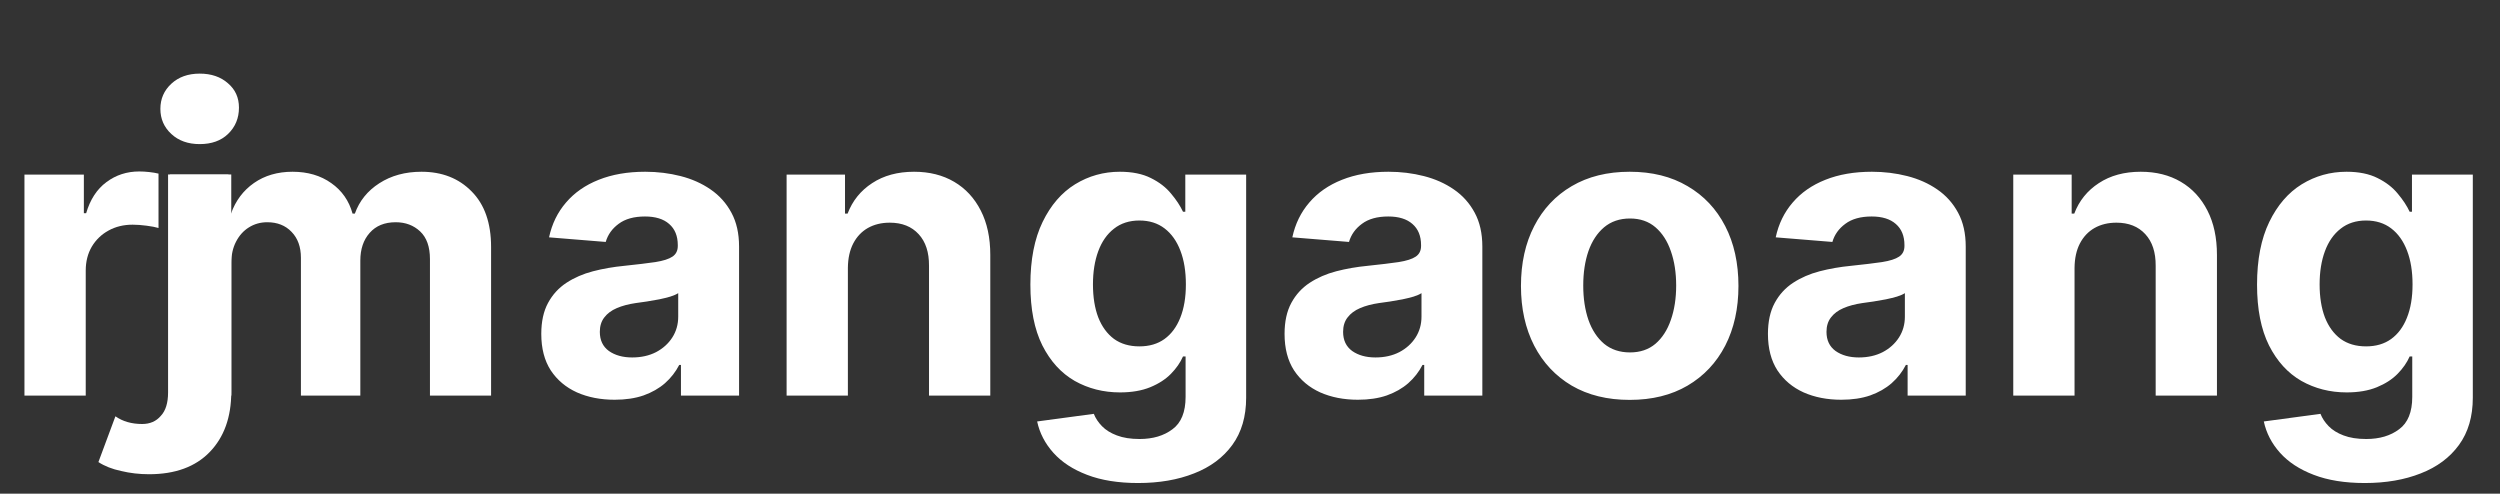 <svg width="790" height="156" viewBox="0 0 790 156" fill="none" xmlns="http://www.w3.org/2000/svg">
<rect x="0" y="0" width="790" height="156" fill="#333333" stroke="none"/>
<path d="M53.727 125V55.182H72.182V67.5H73C74.454 63.409 76.879 60.182 80.273 57.818C83.667 55.455 87.727 54.273 92.454 54.273C97.242 54.273 101.318 55.47 104.682 57.864C108.045 60.227 110.288 63.439 111.409 67.5H112.136C113.561 63.5 116.136 60.303 119.864 57.909C123.621 55.485 128.061 54.273 133.182 54.273C139.697 54.273 144.985 56.349 149.045 60.5C153.136 64.621 155.182 70.47 155.182 78.046V125H135.864V81.864C135.864 77.985 134.833 75.076 132.773 73.136C130.712 71.197 128.136 70.227 125.045 70.227C121.53 70.227 118.788 71.349 116.818 73.591C114.848 75.803 113.864 78.727 113.864 82.364V125H95.091V81.454C95.091 78.03 94.106 75.303 92.136 73.273C90.197 71.242 87.636 70.227 84.454 70.227C82.303 70.227 80.364 70.773 78.636 71.864C76.939 72.924 75.591 74.424 74.591 76.364C73.591 78.273 73.091 80.515 73.091 83.091V125H53.727ZM194.226 126.318C189.772 126.318 185.802 125.545 182.317 124C178.832 122.424 176.075 120.106 174.045 117.045C172.045 113.955 171.045 110.106 171.045 105.5C171.045 101.621 171.757 98.364 173.181 95.727C174.605 93.091 176.545 90.97 178.999 89.364C181.454 87.758 184.242 86.546 187.363 85.727C190.514 84.909 193.817 84.333 197.272 84C201.332 83.576 204.605 83.182 207.09 82.818C209.575 82.424 211.378 81.849 212.499 81.091C213.62 80.333 214.181 79.212 214.181 77.727V77.454C214.181 74.576 213.272 72.349 211.454 70.773C209.666 69.197 207.12 68.409 203.817 68.409C200.332 68.409 197.56 69.182 195.499 70.727C193.438 72.242 192.075 74.151 191.408 76.454L173.499 75C174.408 70.758 176.196 67.091 178.863 64C181.529 60.879 184.969 58.485 189.181 56.818C193.423 55.121 198.332 54.273 203.908 54.273C207.787 54.273 211.499 54.727 215.045 55.636C218.62 56.545 221.787 57.955 224.545 59.864C227.332 61.773 229.529 64.227 231.135 67.227C232.742 70.197 233.545 73.758 233.545 77.909V125H215.181V115.318H214.635C213.514 117.5 212.014 119.424 210.135 121.091C208.257 122.727 205.999 124.015 203.363 124.955C200.726 125.864 197.681 126.318 194.226 126.318ZM199.772 112.955C202.62 112.955 205.135 112.394 207.317 111.273C209.499 110.121 211.211 108.576 212.454 106.636C213.696 104.697 214.317 102.5 214.317 100.045V92.636C213.711 93.03 212.878 93.394 211.817 93.727C210.787 94.03 209.62 94.318 208.317 94.591C207.014 94.833 205.711 95.061 204.408 95.273C203.105 95.454 201.923 95.621 200.863 95.773C198.59 96.106 196.605 96.636 194.908 97.364C193.211 98.091 191.893 99.076 190.954 100.318C190.014 101.53 189.545 103.045 189.545 104.864C189.545 107.5 190.499 109.515 192.408 110.909C194.348 112.273 196.802 112.955 199.772 112.955ZM267.931 84.636V125H248.567V55.182H267.022V67.5H267.84C269.385 63.439 271.976 60.227 275.613 57.864C279.249 55.47 283.658 54.273 288.84 54.273C293.688 54.273 297.916 55.333 301.522 57.455C305.128 59.576 307.931 62.606 309.931 66.546C311.931 70.454 312.931 75.121 312.931 80.546V125H293.567V84C293.598 79.727 292.507 76.394 290.295 74C288.082 71.576 285.037 70.364 281.158 70.364C278.552 70.364 276.249 70.924 274.249 72.046C272.279 73.167 270.734 74.803 269.613 76.954C268.522 79.076 267.961 81.636 267.931 84.636ZM359.647 152.636C353.374 152.636 347.995 151.773 343.51 150.045C339.056 148.348 335.51 146.03 332.874 143.091C330.238 140.152 328.526 136.848 327.738 133.182L345.647 130.773C346.192 132.167 347.056 133.47 348.238 134.682C349.42 135.894 350.98 136.864 352.92 137.591C354.889 138.348 357.283 138.727 360.101 138.727C364.313 138.727 367.783 137.697 370.51 135.636C373.268 133.606 374.647 130.197 374.647 125.409V112.636H373.829C372.98 114.576 371.707 116.409 370.01 118.136C368.313 119.864 366.132 121.273 363.465 122.364C360.798 123.455 357.617 124 353.92 124C348.677 124 343.904 122.788 339.601 120.364C335.329 117.909 331.92 114.167 329.374 109.136C326.859 104.076 325.601 97.682 325.601 89.954C325.601 82.046 326.889 75.439 329.465 70.136C332.041 64.833 335.465 60.864 339.738 58.227C344.041 55.591 348.753 54.273 353.874 54.273C357.783 54.273 361.056 54.939 363.692 56.273C366.329 57.576 368.45 59.212 370.056 61.182C371.692 63.121 372.95 65.03 373.829 66.909H374.556V55.182H393.783V125.682C393.783 131.621 392.329 136.591 389.42 140.591C386.51 144.591 382.48 147.591 377.329 149.591C372.207 151.621 366.313 152.636 359.647 152.636ZM360.056 109.455C363.177 109.455 365.813 108.682 367.965 107.136C370.147 105.561 371.813 103.318 372.965 100.409C374.147 97.47 374.738 93.954 374.738 89.864C374.738 85.773 374.162 82.227 373.01 79.227C371.859 76.197 370.192 73.849 368.01 72.182C365.829 70.515 363.177 69.682 360.056 69.682C356.874 69.682 354.192 70.546 352.01 72.273C349.829 73.97 348.177 76.333 347.056 79.364C345.935 82.394 345.374 85.894 345.374 89.864C345.374 93.894 345.935 97.379 347.056 100.318C348.207 103.227 349.859 105.485 352.01 107.091C354.192 108.667 356.874 109.455 360.056 109.455ZM429.101 126.318C424.647 126.318 420.677 125.545 417.192 124C413.707 122.424 410.95 120.106 408.92 117.045C406.92 113.955 405.92 110.106 405.92 105.5C405.92 101.621 406.632 98.364 408.056 95.727C409.48 93.091 411.42 90.97 413.874 89.364C416.329 87.758 419.117 86.546 422.238 85.727C425.389 84.909 428.692 84.333 432.147 84C436.207 83.576 439.48 83.182 441.965 82.818C444.45 82.424 446.253 81.849 447.374 81.091C448.495 80.333 449.056 79.212 449.056 77.727V77.454C449.056 74.576 448.147 72.349 446.329 70.773C444.541 69.197 441.995 68.409 438.692 68.409C435.207 68.409 432.435 69.182 430.374 70.727C428.313 72.242 426.95 74.151 426.283 76.454L408.374 75C409.283 70.758 411.071 67.091 413.738 64C416.404 60.879 419.844 58.485 424.056 56.818C428.298 55.121 433.207 54.273 438.783 54.273C442.662 54.273 446.374 54.727 449.92 55.636C453.495 56.545 456.662 57.955 459.42 59.864C462.207 61.773 464.404 64.227 466.01 67.227C467.617 70.197 468.42 73.758 468.42 77.909V125H450.056V115.318H449.51C448.389 117.5 446.889 119.424 445.01 121.091C443.132 122.727 440.874 124.015 438.238 124.955C435.601 125.864 432.556 126.318 429.101 126.318ZM434.647 112.955C437.495 112.955 440.01 112.394 442.192 111.273C444.374 110.121 446.086 108.576 447.329 106.636C448.571 104.697 449.192 102.5 449.192 100.045V92.636C448.586 93.03 447.753 93.394 446.692 93.727C445.662 94.03 444.495 94.318 443.192 94.591C441.889 94.833 440.586 95.061 439.283 95.273C437.98 95.454 436.798 95.621 435.738 95.773C433.465 96.106 431.48 96.636 429.783 97.364C428.086 98.091 426.768 99.076 425.829 100.318C424.889 101.53 424.42 103.045 424.42 104.864C424.42 107.5 425.374 109.515 427.283 110.909C429.223 112.273 431.677 112.955 434.647 112.955ZM514.988 126.364C507.927 126.364 501.821 124.864 496.67 121.864C491.548 118.833 487.594 114.621 484.806 109.227C482.018 103.803 480.624 97.515 480.624 90.364C480.624 83.151 482.018 76.849 484.806 71.454C487.594 66.03 491.548 61.818 496.67 58.818C501.821 55.788 507.927 54.273 514.988 54.273C522.048 54.273 528.139 55.788 533.26 58.818C538.412 61.818 542.382 66.03 545.17 71.454C547.957 76.849 549.351 83.151 549.351 90.364C549.351 97.515 547.957 103.803 545.17 109.227C542.382 114.621 538.412 118.833 533.26 121.864C528.139 124.864 522.048 126.364 514.988 126.364ZM515.079 111.364C518.291 111.364 520.973 110.455 523.124 108.636C525.276 106.788 526.897 104.273 527.988 101.091C529.109 97.909 529.67 94.288 529.67 90.227C529.67 86.167 529.109 82.546 527.988 79.364C526.897 76.182 525.276 73.667 523.124 71.818C520.973 69.97 518.291 69.046 515.079 69.046C511.836 69.046 509.109 69.97 506.897 71.818C504.715 73.667 503.063 76.182 501.942 79.364C500.851 82.546 500.306 86.167 500.306 90.227C500.306 94.288 500.851 97.909 501.942 101.091C503.063 104.273 504.715 106.788 506.897 108.636C509.109 110.455 511.836 111.364 515.079 111.364ZM581.851 126.318C577.397 126.318 573.427 125.545 569.942 124C566.457 122.424 563.7 120.106 561.67 117.045C559.67 113.955 558.67 110.106 558.67 105.5C558.67 101.621 559.382 98.364 560.806 95.727C562.23 93.091 564.17 90.97 566.624 89.364C569.079 87.758 571.867 86.546 574.988 85.727C578.139 84.909 581.442 84.333 584.897 84C588.957 83.576 592.23 83.182 594.715 82.818C597.2 82.424 599.003 81.849 600.124 81.091C601.245 80.333 601.806 79.212 601.806 77.727V77.454C601.806 74.576 600.897 72.349 599.079 70.773C597.291 69.197 594.745 68.409 591.442 68.409C587.957 68.409 585.185 69.182 583.124 70.727C581.063 72.242 579.7 74.151 579.033 76.454L561.124 75C562.033 70.758 563.821 67.091 566.488 64C569.154 60.879 572.594 58.485 576.806 56.818C581.048 55.121 585.957 54.273 591.533 54.273C595.412 54.273 599.124 54.727 602.67 55.636C606.245 56.545 609.412 57.955 612.17 59.864C614.957 61.773 617.154 64.227 618.76 67.227C620.367 70.197 621.17 73.758 621.17 77.909V125H602.806V115.318H602.26C601.139 117.5 599.639 119.424 597.76 121.091C595.882 122.727 593.624 124.015 590.988 124.955C588.351 125.864 585.306 126.318 581.851 126.318ZM587.397 112.955C590.245 112.955 592.76 112.394 594.942 111.273C597.124 110.121 598.836 108.576 600.079 106.636C601.321 104.697 601.942 102.5 601.942 100.045V92.636C601.336 93.03 600.503 93.394 599.442 93.727C598.412 94.03 597.245 94.318 595.942 94.591C594.639 94.833 593.336 95.061 592.033 95.273C590.73 95.454 589.548 95.621 588.488 95.773C586.215 96.106 584.23 96.636 582.533 97.364C580.836 98.091 579.518 99.076 578.579 100.318C577.639 101.53 577.17 103.045 577.17 104.864C577.17 107.5 578.124 109.515 580.033 110.909C581.973 112.273 584.427 112.955 587.397 112.955ZM655.556 84.636V125H636.192V55.182H654.647V67.5H655.465C657.01 63.439 659.601 60.227 663.238 57.864C666.874 55.47 671.283 54.273 676.465 54.273C681.314 54.273 685.541 55.333 689.147 57.455C692.753 59.576 695.556 62.606 697.556 66.546C699.556 70.454 700.556 75.121 700.556 80.546V125H681.192V84C681.223 79.727 680.132 76.394 677.92 74C675.707 71.576 672.662 70.364 668.783 70.364C666.177 70.364 663.874 70.924 661.874 72.046C659.904 73.167 658.359 74.803 657.238 76.954C656.147 79.076 655.586 81.636 655.556 84.636ZM747.272 152.636C740.999 152.636 735.62 151.773 731.135 150.045C726.681 148.348 723.135 146.03 720.499 143.091C717.863 140.152 716.151 136.848 715.363 133.182L733.272 130.773C733.817 132.167 734.681 133.47 735.863 134.682C737.045 135.894 738.605 136.864 740.545 137.591C742.514 138.348 744.908 138.727 747.726 138.727C751.939 138.727 755.408 137.697 758.135 135.636C760.893 133.606 762.272 130.197 762.272 125.409V112.636H761.454C760.605 114.576 759.332 116.409 757.635 118.136C755.939 119.864 753.757 121.273 751.09 122.364C748.423 123.455 745.242 124 741.545 124C736.302 124 731.529 122.788 727.226 120.364C722.954 117.909 719.545 114.167 716.999 109.136C714.484 104.076 713.226 97.682 713.226 89.954C713.226 82.046 714.514 75.439 717.09 70.136C719.666 64.833 723.09 60.864 727.363 58.227C731.666 55.591 736.378 54.273 741.499 54.273C745.408 54.273 748.681 54.939 751.317 56.273C753.954 57.576 756.075 59.212 757.681 61.182C759.317 63.121 760.575 65.03 761.454 66.909H762.181V55.182H781.408V125.682C781.408 131.621 779.954 136.591 777.045 140.591C774.135 144.591 770.105 147.591 764.954 149.591C759.832 151.621 753.939 152.636 747.272 152.636ZM747.681 109.455C750.802 109.455 753.439 108.682 755.59 107.136C757.772 105.561 759.439 103.318 760.59 100.409C761.772 97.47 762.363 93.954 762.363 89.864C762.363 85.773 761.787 82.227 760.635 79.227C759.484 76.197 757.817 73.849 755.635 72.182C753.454 70.515 750.802 69.682 747.681 69.682C744.499 69.682 741.817 70.546 739.635 72.273C737.454 73.97 735.802 76.333 734.681 79.364C733.56 82.394 732.999 85.894 732.999 89.864C732.999 93.894 733.56 97.379 734.681 100.318C735.832 103.227 737.484 105.485 739.635 107.091C741.817 108.667 744.499 109.455 747.681 109.455Z" fill="white"/>
<path d="M7.727 125V55.182H26.5V67.364H27.227C28.5 63.03 30.636 59.758 33.636 57.545C36.636 55.303 40.091 54.182 44 54.182C44.97 54.182 46.015 54.242 47.136 54.364C48.258 54.485 49.242 54.651 50.091 54.864V72.046C49.182 71.773 47.924 71.53 46.318 71.318C44.712 71.106 43.242 71 41.909 71C39.061 71 36.515 71.621 34.273 72.864C32.061 74.076 30.303 75.773 29 77.954C27.727 80.136 27.091 82.651 27.091 85.5V125H7.727Z" fill="white"/>
<path d="M47.096 149.856C44.024 149.856 41.08 149.515 38.264 148.832C35.448 148.235 33.059 147.296 31.096 146.016L36.472 131.552C38.776 133.173 41.592 133.984 44.92 133.984C47.395 133.984 49.357 133.131 50.808 131.424C52.344 129.803 53.112 127.328 53.112 124V55.136H73.08V123.872C73.08 131.808 70.819 138.123 66.296 142.816C61.773 147.509 55.373 149.856 47.096 149.856ZM63.096 45.536C59.427 45.536 56.44 44.469 54.136 42.336C51.832 40.203 50.68 37.557 50.68 34.4C50.68 31.243 51.832 28.597 54.136 26.464C56.44 24.331 59.427 23.264 63.096 23.264C66.765 23.264 69.752 24.288 72.056 26.336C74.36 28.299 75.512 30.859 75.512 34.016C75.512 37.344 74.36 40.117 72.056 42.336C69.837 44.469 66.851 45.536 63.096 45.536Z" fill="white"/>
</svg>
